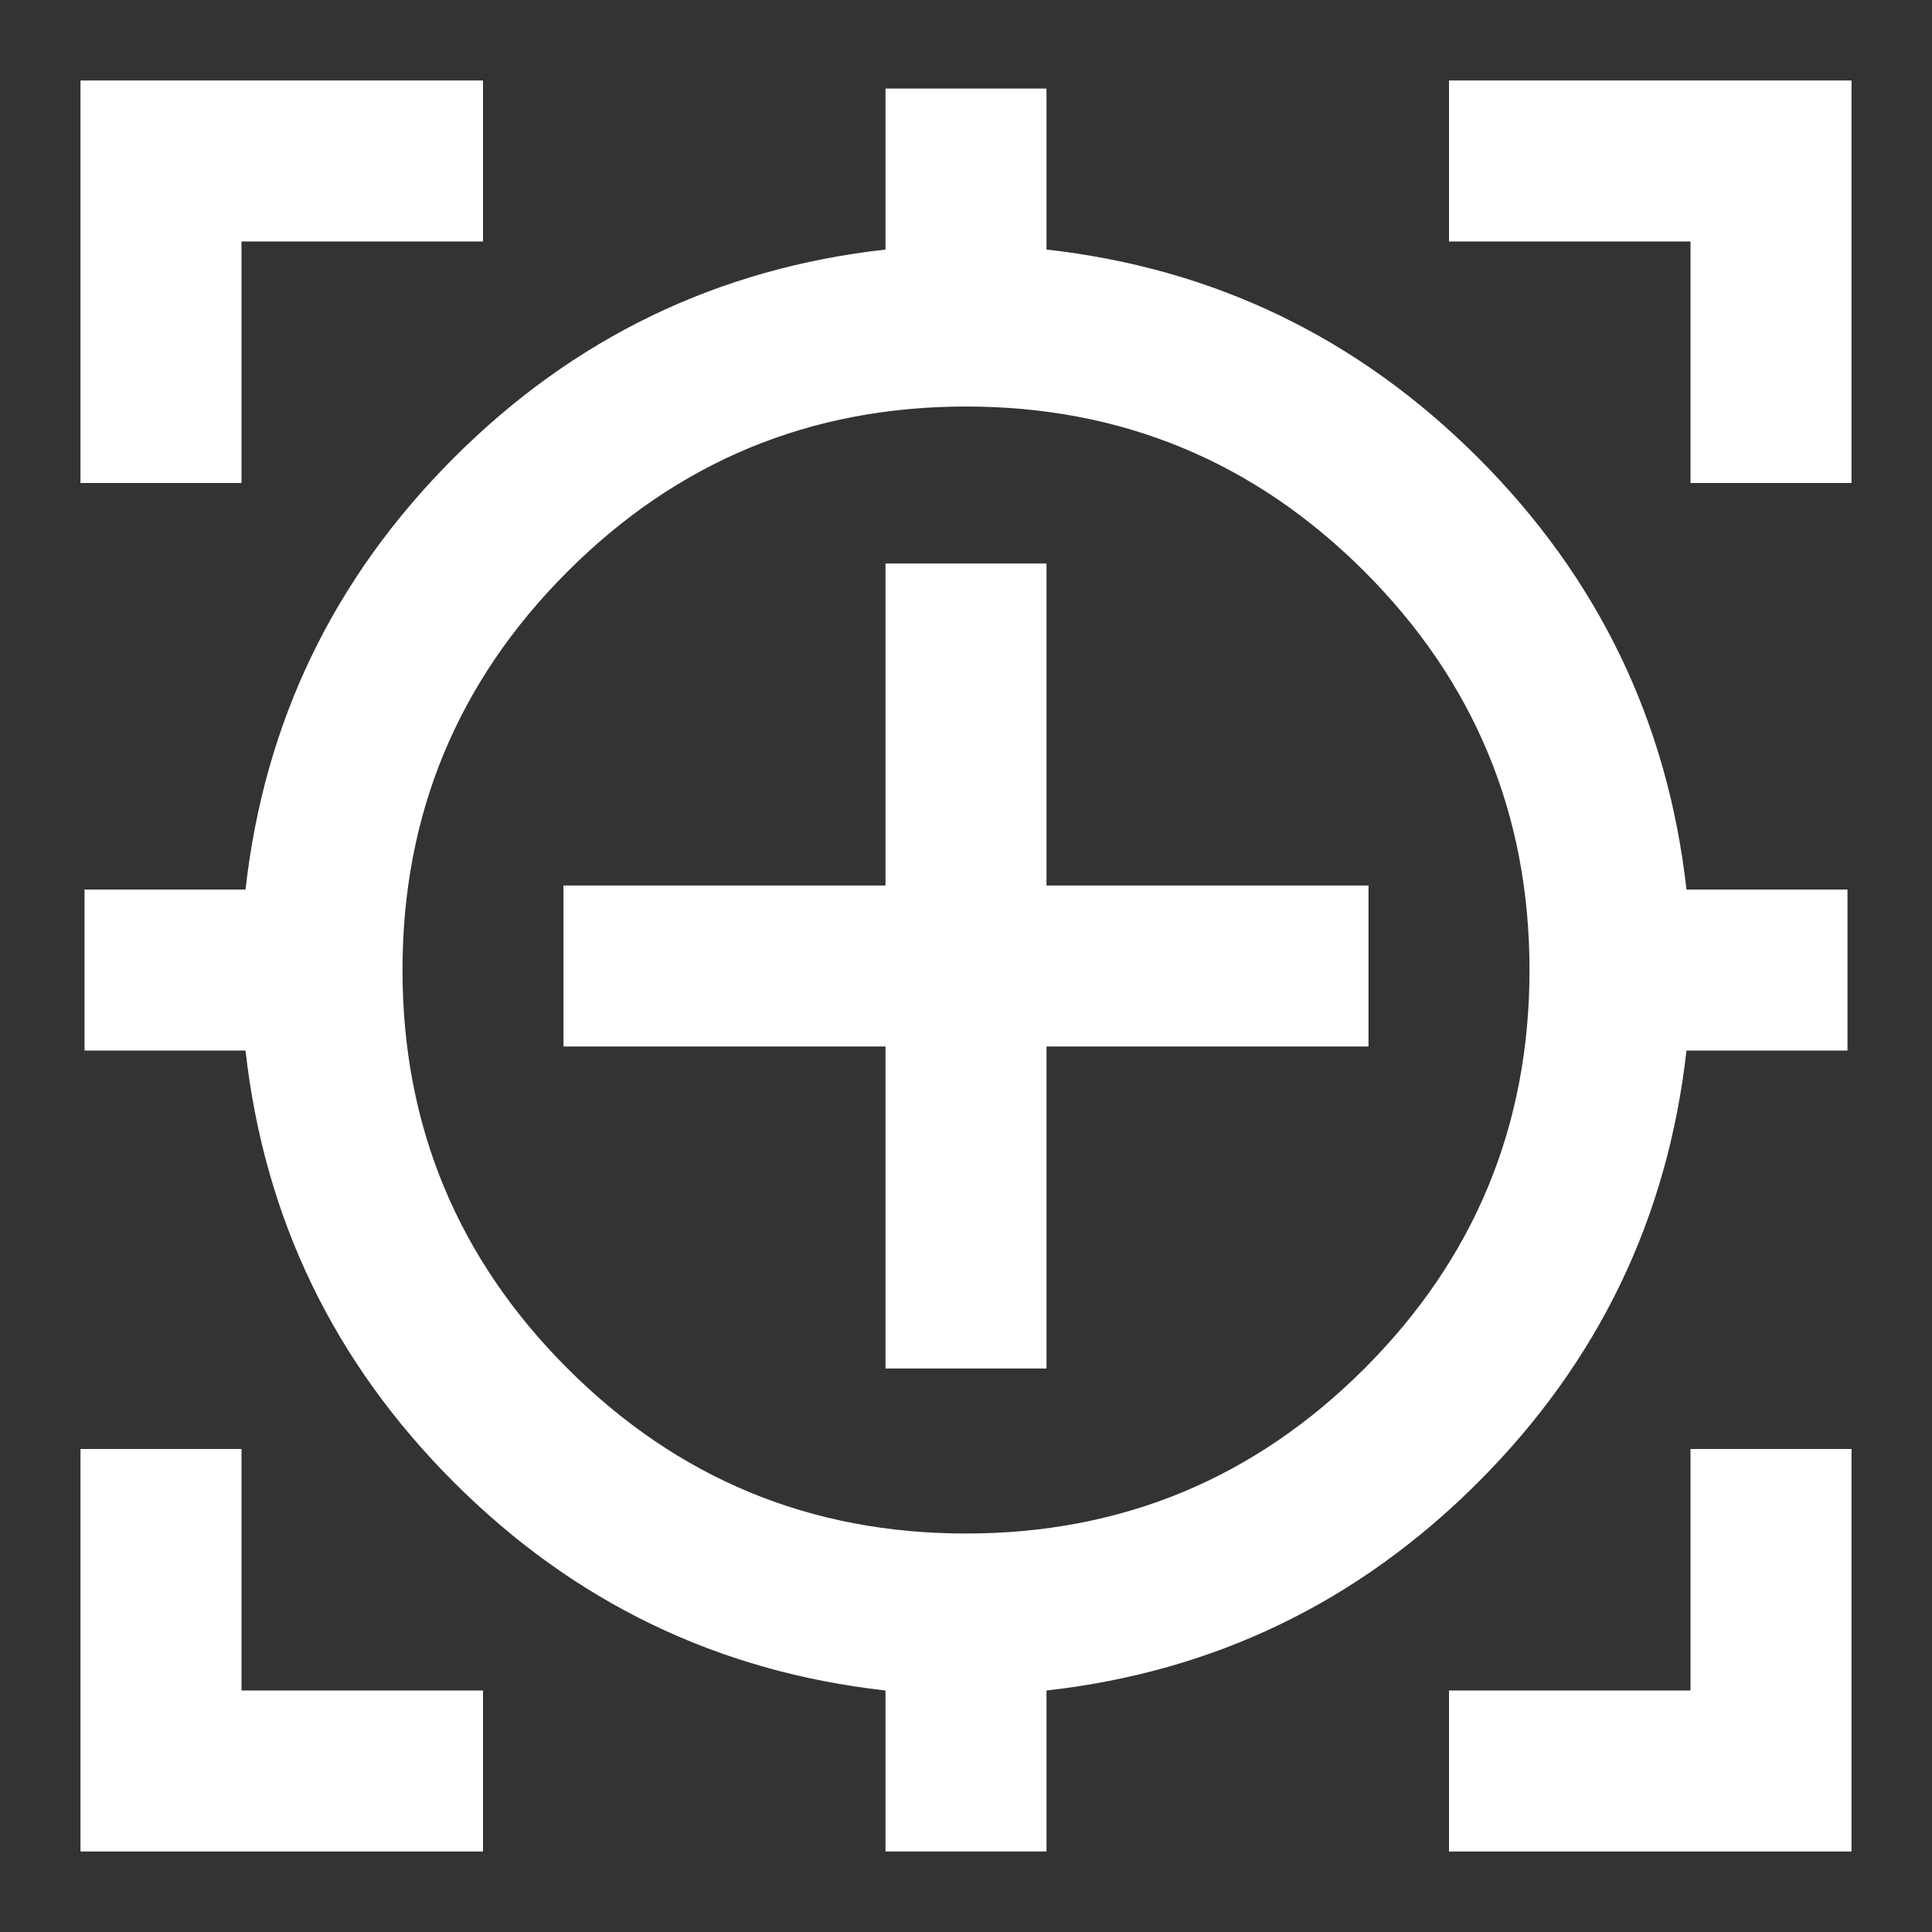<?xml version="1.0" encoding="UTF-8"?>
<svg width="24" height="24" version="1.1" viewBox="0 96 960 960" xml:space="preserve" xmlns="http://www.w3.org/2000/svg"><rect x="0" y="96" width="960" height="960" fill="#333333" stroke="none"/><path d="M440 1016v-80q-125-14-214.5-103.5T122 618H42v-80h80q14-125 103.5-214.5T440 220v-80h80v80q125 14 214.5 103.5T838 538h80v80h-80q-14 125-103.5 214.5T520 936v80h-80Zm40-158q116 0 198-82t82-198q0-116-82-198t-198-82q-116 0-198 82t-82 198q0 116 82 198t198 82Z" fill="#fff"/><path d="m440 616h-160v-80h160v-160h80v160h160v80h-160v160h-80z" fill="#fff"/><g fill="none" stroke="#fff" stroke-linecap="square" stroke-width="80"><path d="m80 296v-120h120" stop-color="#000000" style="paint-order:stroke fill markers"/><path d="m760 176h120v120" stop-color="#000000" style="paint-order:stroke fill markers"/><path d="m880 856v120h-120" stop-color="#000000" style="paint-order:stroke fill markers"/><path d="m200 976h-120v-120" stop-color="#000000" style="paint-order:stroke fill markers"/></g></svg>
